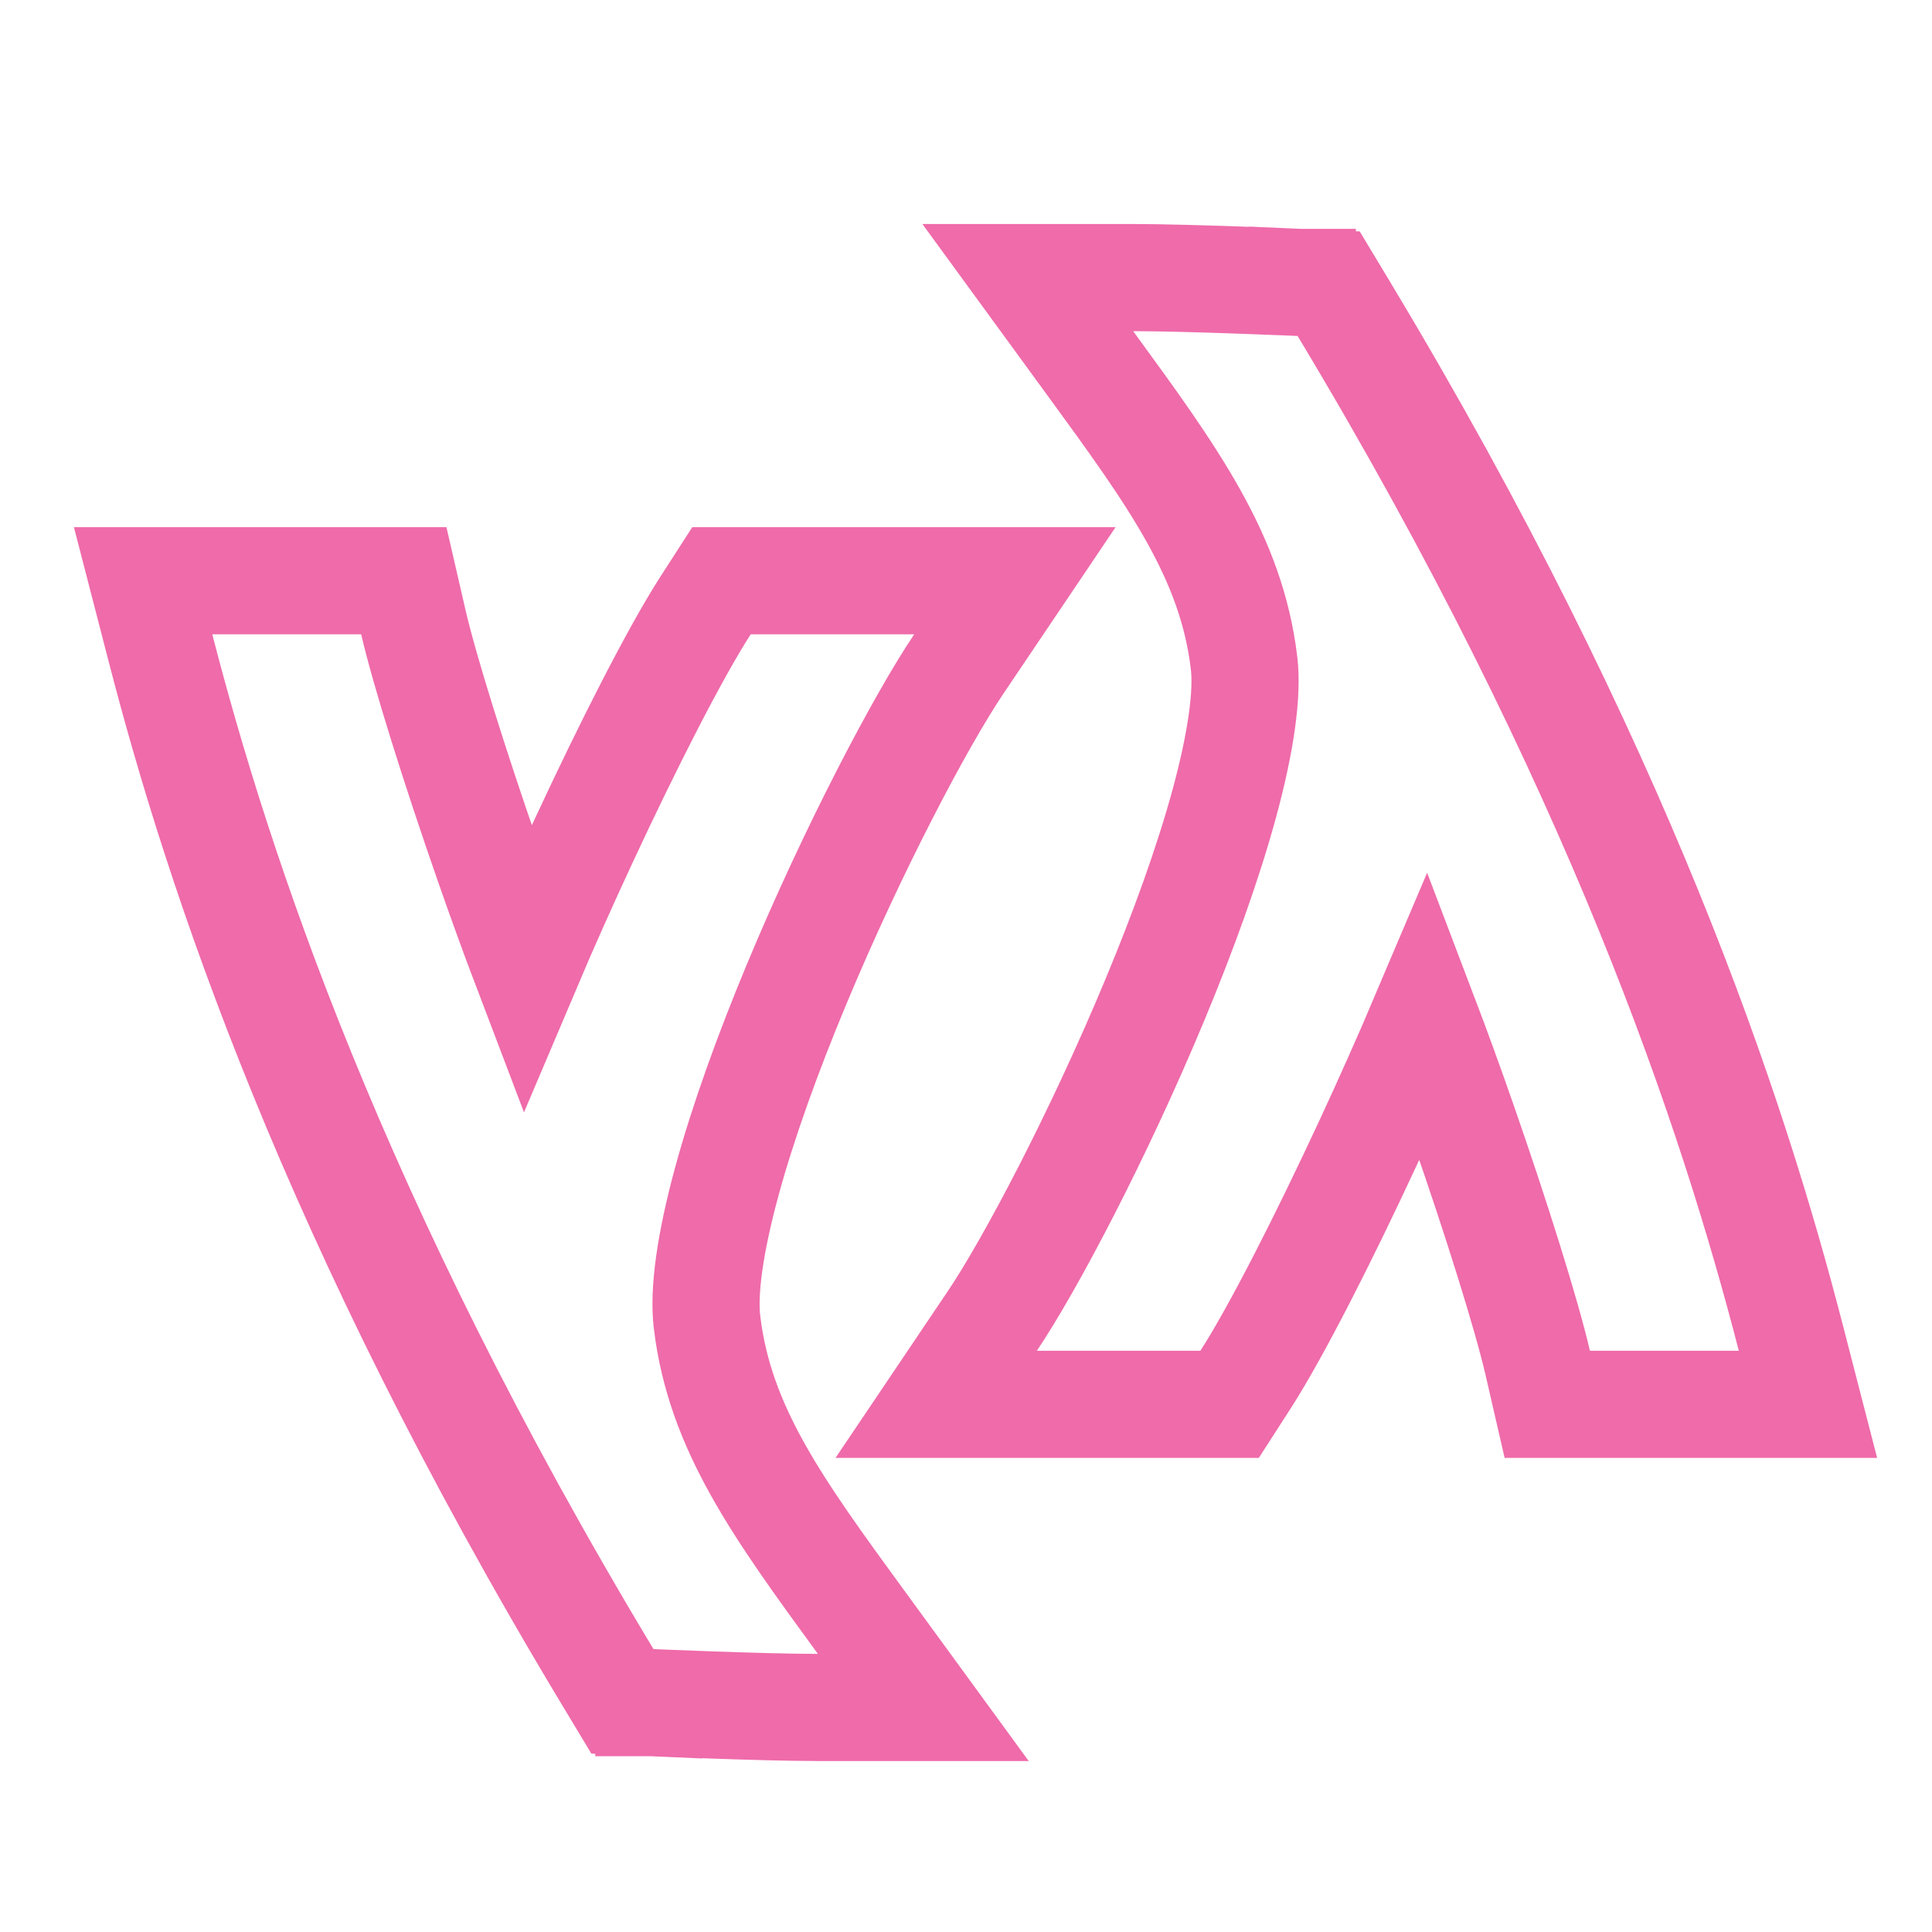 <svg width="100" height="100" viewBox="0 0 100 100" fill="none" xmlns="http://www.w3.org/2000/svg">
<path d="M58.654 14.368H53.198L56.414 18.776L56.432 18.801C60.714 24.669 63.733 28.806 64.393 34.317L64.393 34.319C64.58 35.871 64.248 38.355 63.375 41.568C62.524 44.698 61.242 48.231 59.779 51.745C56.839 58.81 53.297 65.502 51.368 68.365L48.457 72.687H53.668H62.132H63.644L64.463 71.416C66.067 68.925 68.523 64.075 70.777 59.227C71.812 57 72.83 54.719 73.728 52.603C74.363 54.272 75.04 56.137 75.712 58.065C77.456 63.067 79.03 68.1 79.591 70.536L80.086 72.687H82.293H90H93.58L92.685 69.221C89.705 57.683 83.781 39.623 69.539 15.96L68.771 14.684L67.284 14.619L67.163 17.39C67.284 14.619 67.284 14.619 67.284 14.619L67.283 14.619L67.282 14.619L67.279 14.619L67.266 14.618L67.217 14.616L67.028 14.608C66.865 14.601 66.629 14.592 66.337 14.58C65.754 14.556 64.947 14.525 64.052 14.494C62.275 14.432 60.103 14.368 58.654 14.368Z" stroke="#EF6BAA" stroke-width="5.546"/>
<path d="M42.334 88.378L47.79 88.378L44.574 83.97L44.555 83.945C40.274 78.077 37.255 73.939 36.595 68.429L36.595 68.427C36.407 66.875 36.739 64.391 37.613 61.178C38.464 58.048 39.746 54.515 41.208 51.001C44.148 43.936 47.691 37.244 49.619 34.381L52.531 30.059L47.319 30.059L38.856 30.059L37.344 30.059L36.525 31.33C34.92 33.821 32.465 38.671 30.211 43.519C29.176 45.745 28.157 48.027 27.26 50.143C26.625 48.474 25.948 46.608 25.276 44.681C23.532 39.679 21.958 34.646 21.396 32.209L20.901 30.059L18.694 30.059L10.988 30.059L7.407 30.059L8.303 33.525C11.283 45.063 17.207 63.123 31.448 86.786L32.216 88.062L33.704 88.127L33.824 85.356C33.704 88.127 33.704 88.127 33.704 88.127L33.704 88.127L33.705 88.127L33.709 88.127L33.721 88.127L33.771 88.13L33.959 88.138C34.122 88.144 34.358 88.154 34.65 88.166C35.233 88.189 36.041 88.221 36.936 88.252C38.712 88.314 40.884 88.378 42.334 88.378Z" stroke="#EF6BAA" stroke-width="5.546"/>
</svg>

